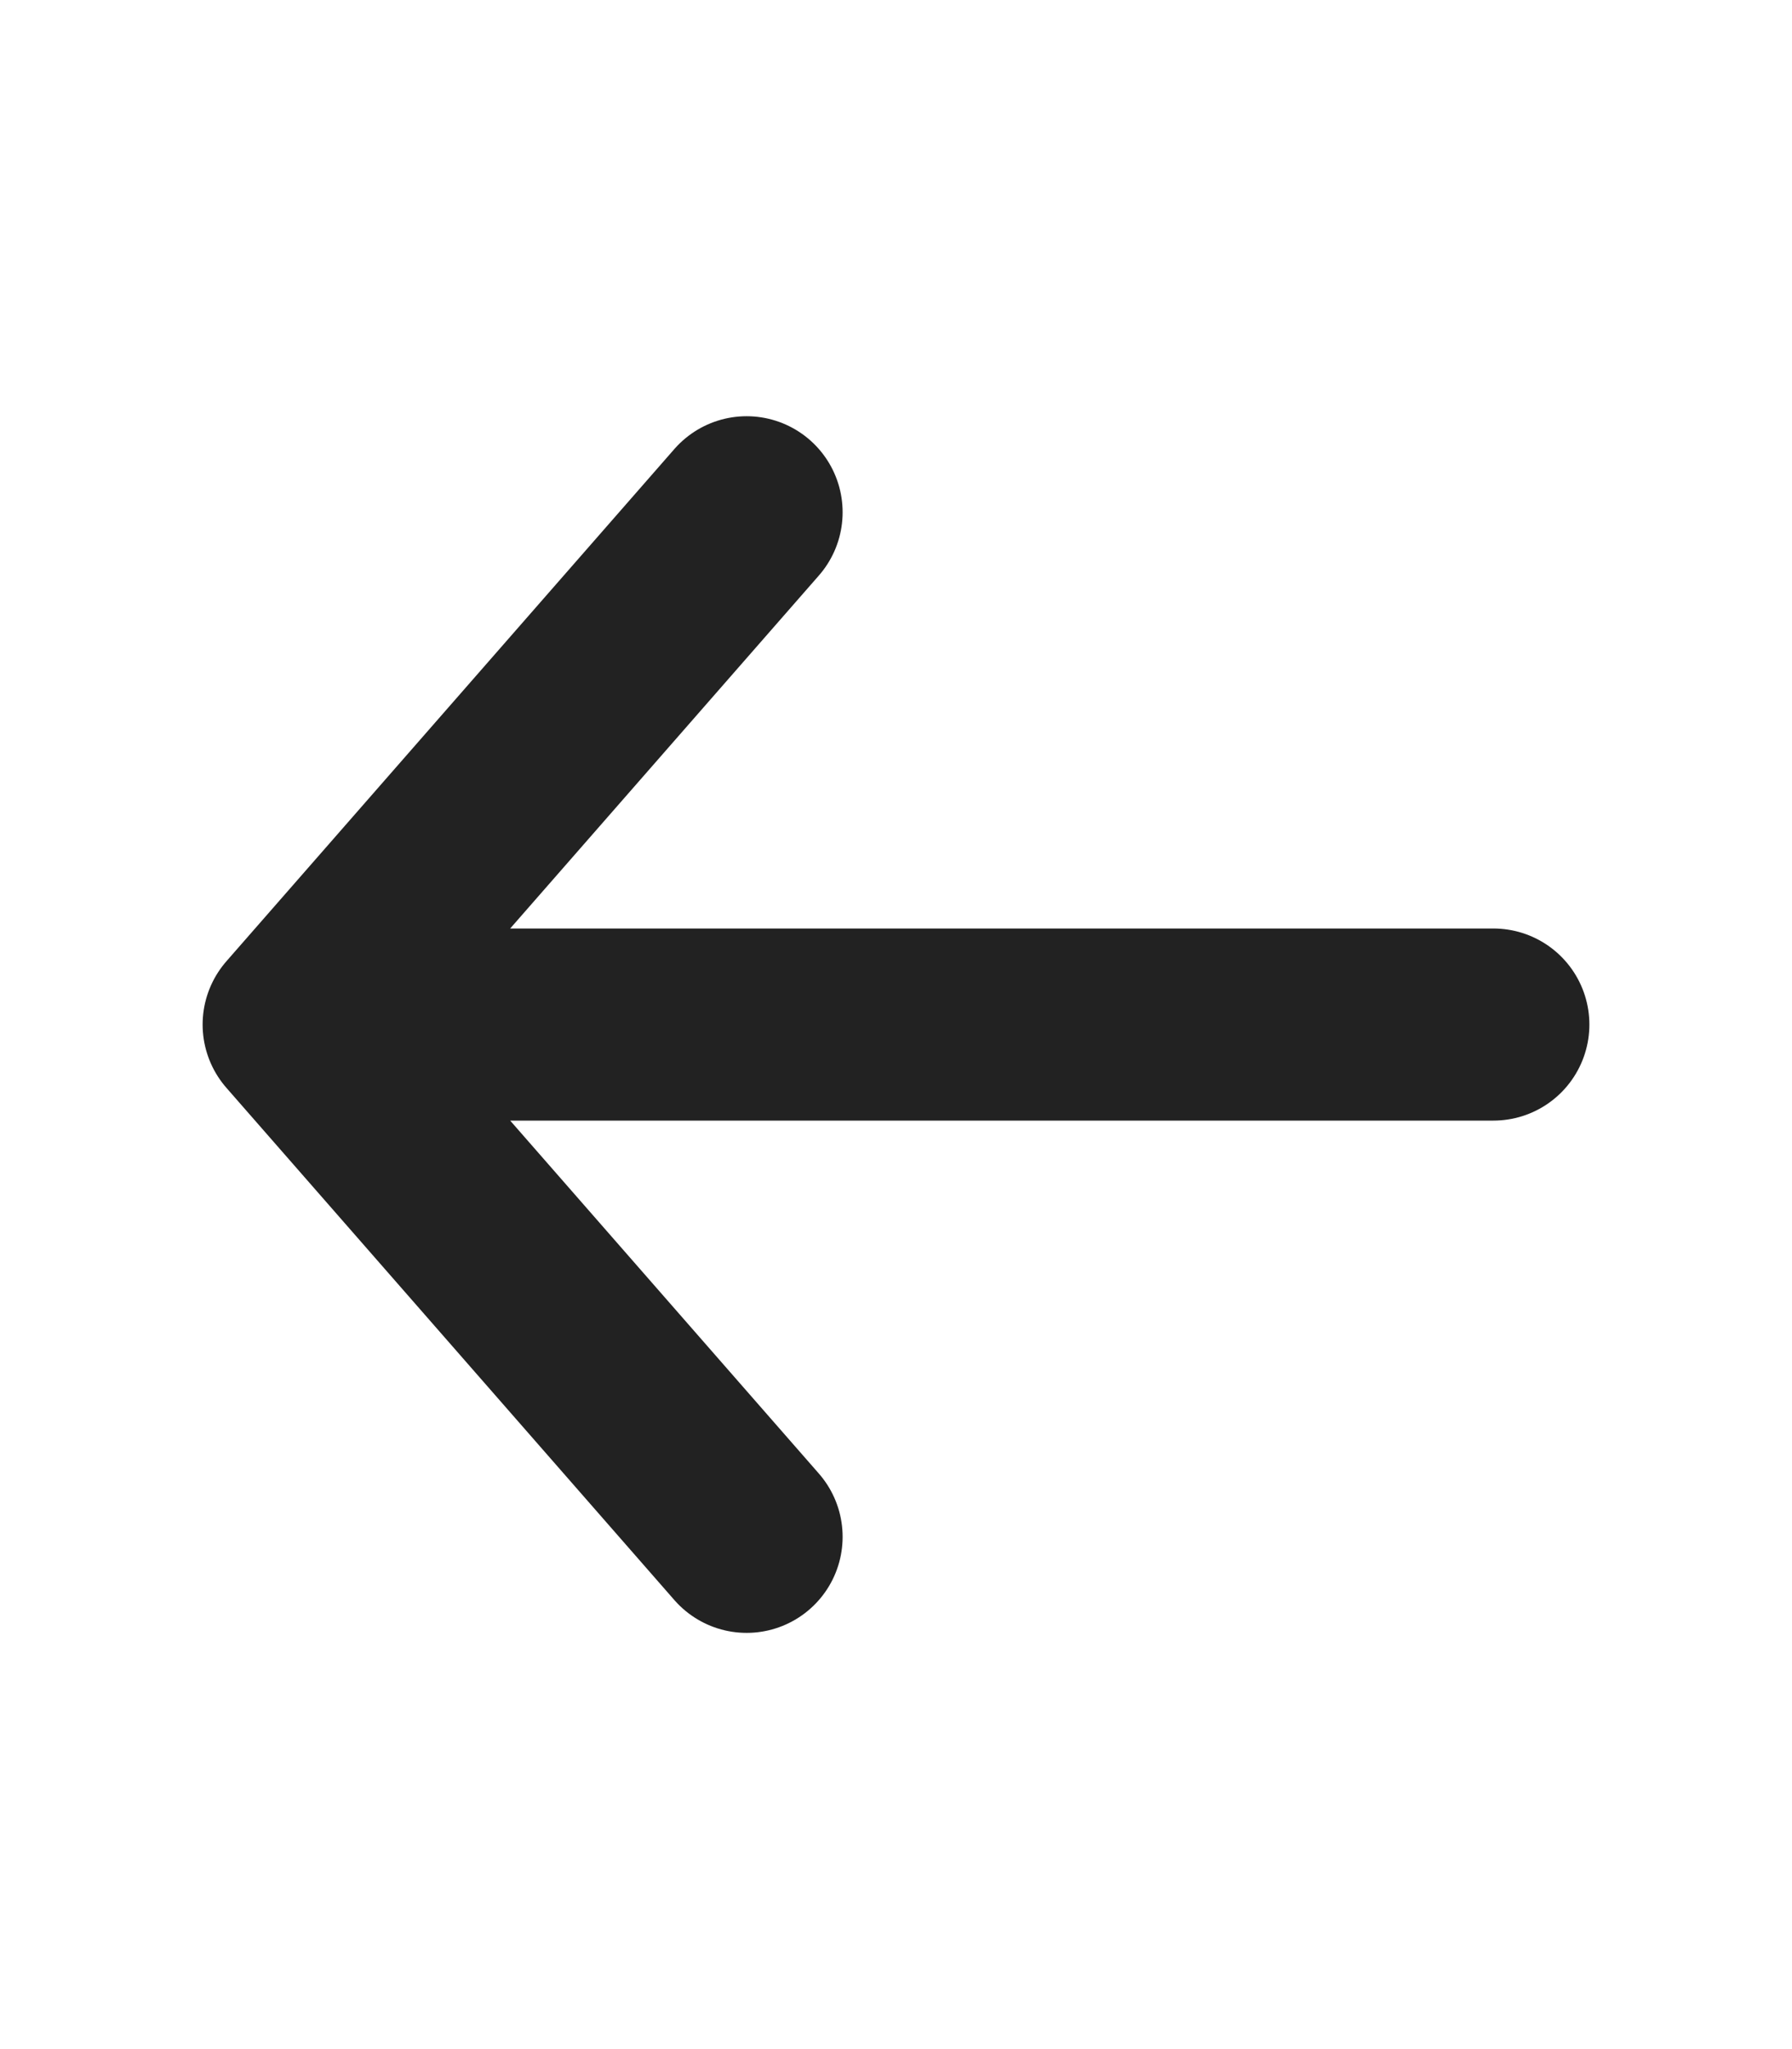 <svg width="14" height="16" viewBox="0 0 14 16" fill="none" xmlns="http://www.w3.org/2000/svg">
<path d="M2.333 8L11.667 8M2.333 8L5.833 4M2.333 8L5.833 12" stroke="#222222" stroke-width="1.5" stroke-linecap="round" stroke-linejoin="round"/>
</svg>
